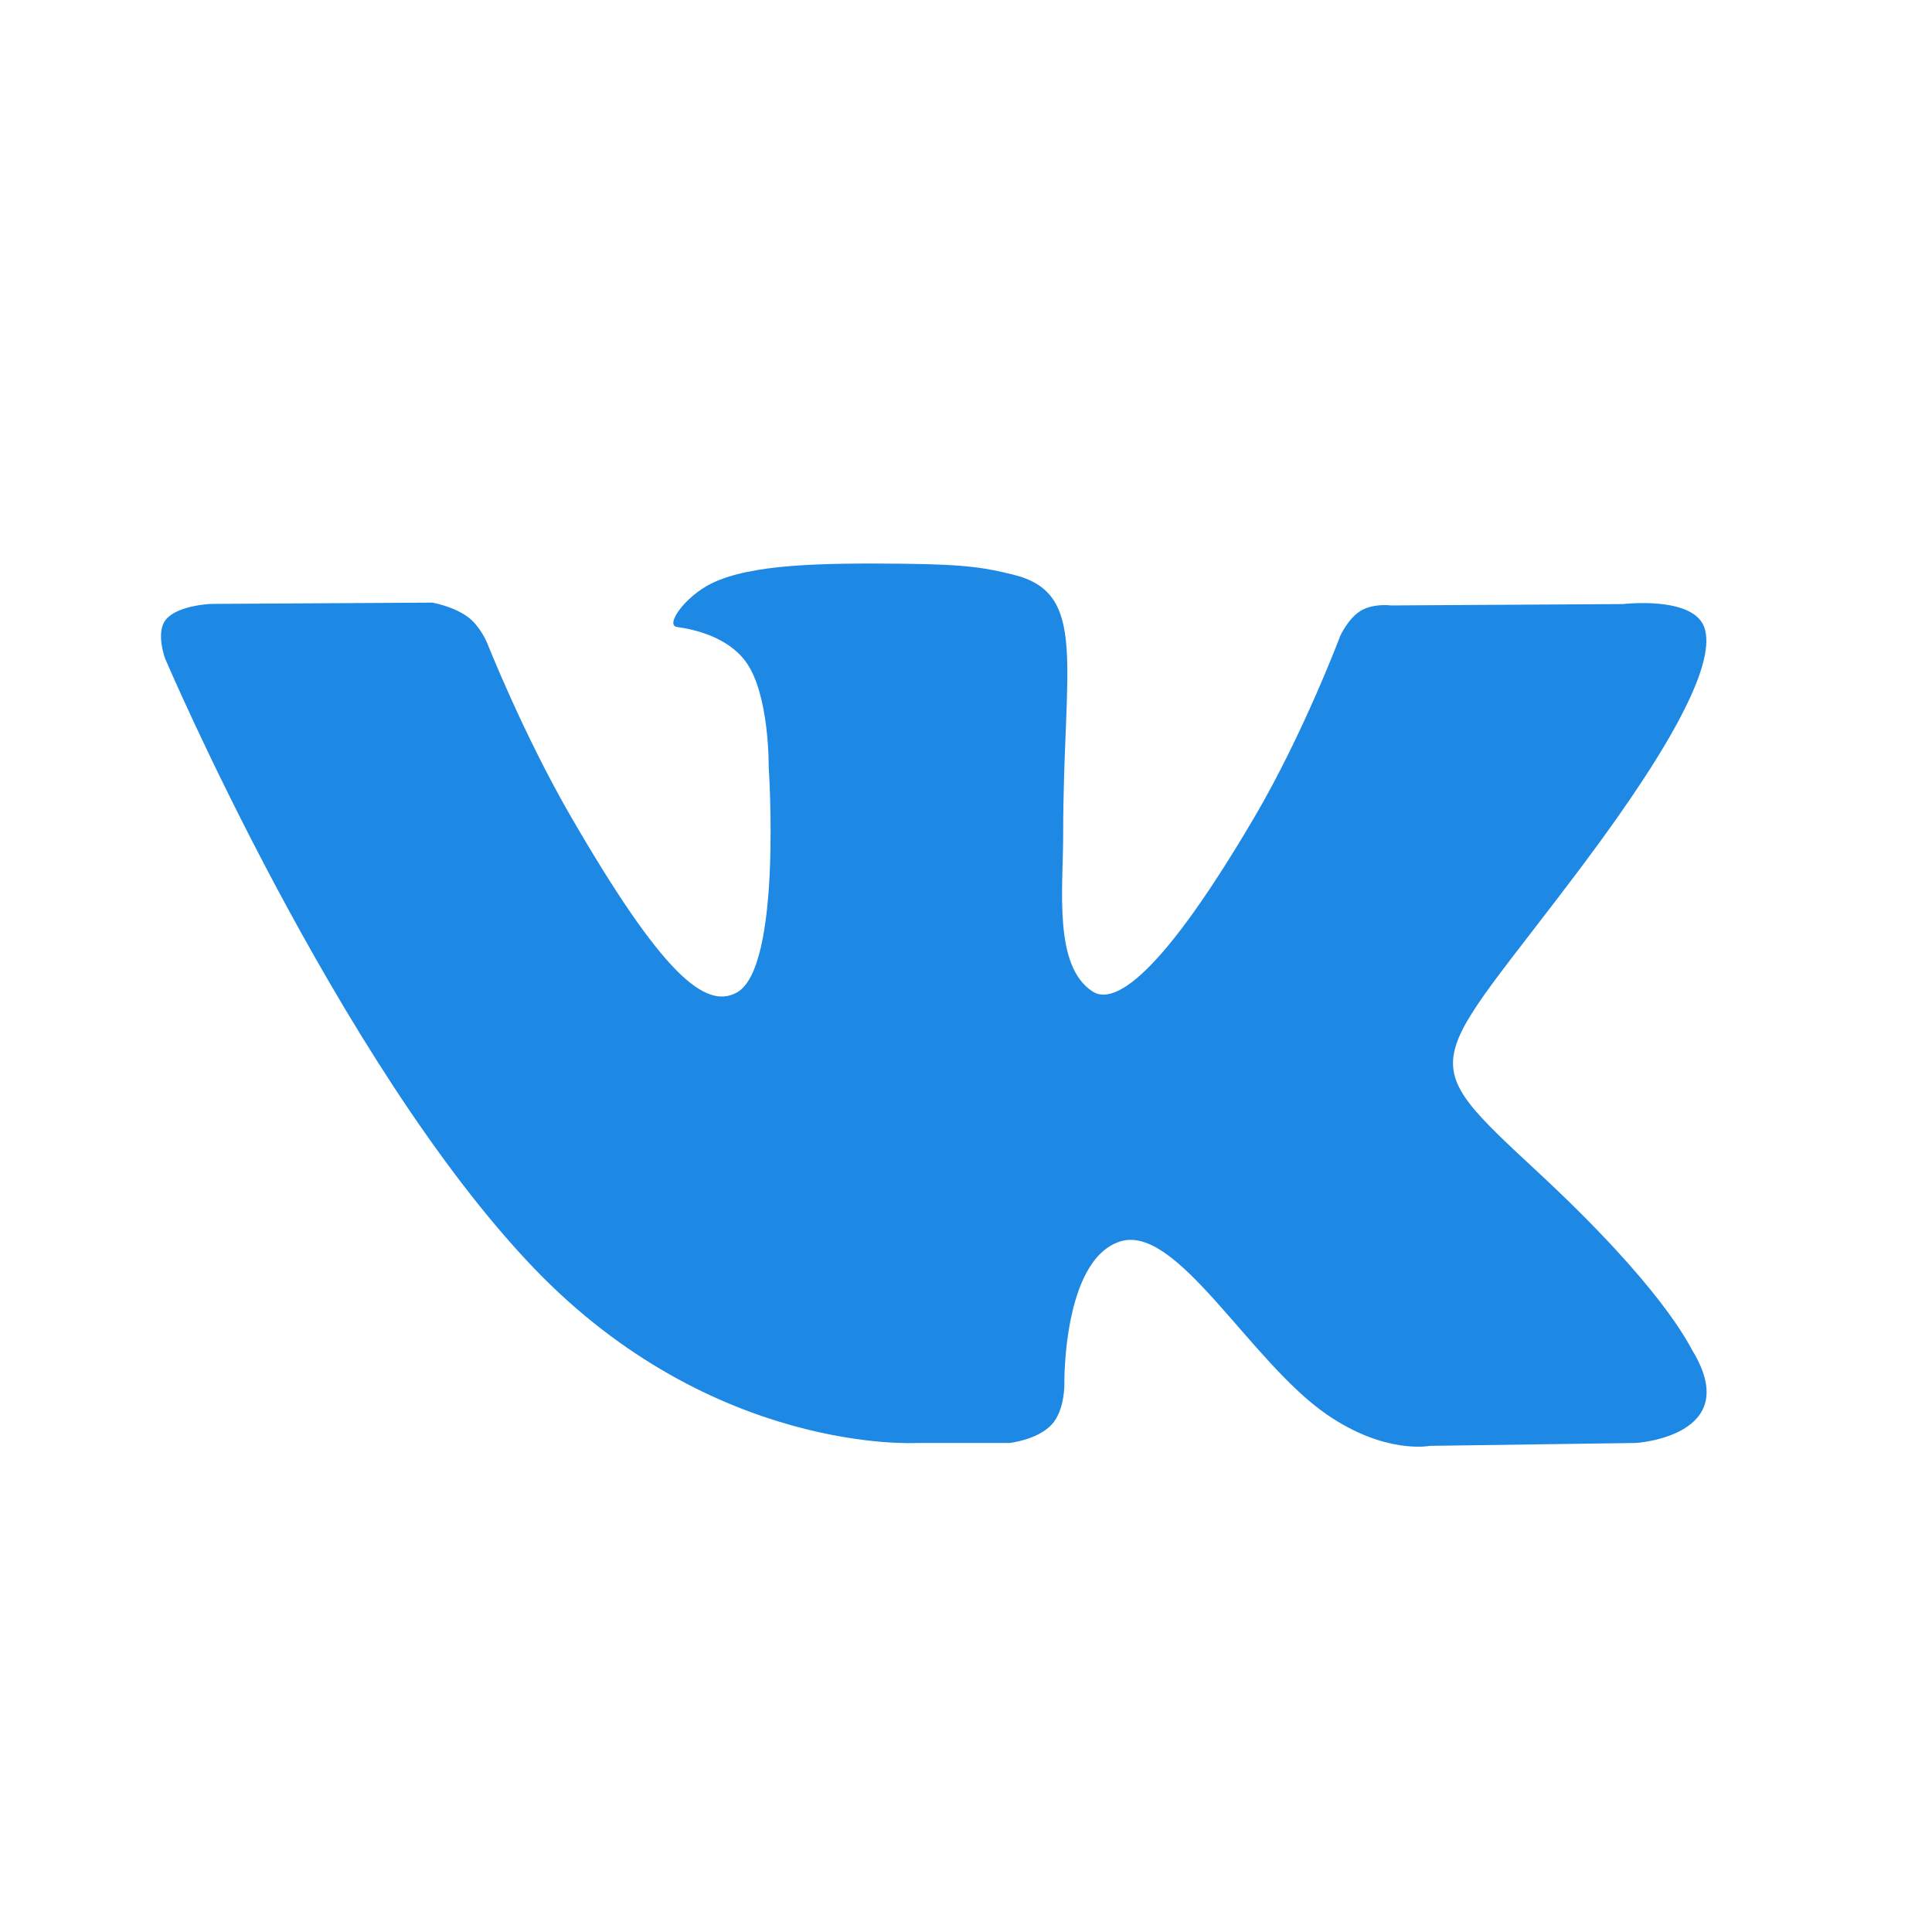 <svg width="24" height="24" viewBox="0 0 24 24" fill="none" xmlns="http://www.w3.org/2000/svg">
<path d="M11.395 17.925H12.542C12.542 17.925 12.889 17.887 13.065 17.696C13.228 17.52 13.222 17.191 13.222 17.191C13.222 17.191 13.2 15.649 13.915 15.422C14.619 15.198 15.524 16.912 16.483 17.572C17.208 18.071 17.759 17.961 17.759 17.961L20.323 17.925C20.323 17.925 21.665 17.842 21.029 16.786C20.977 16.699 20.658 16.005 19.122 14.577C17.514 13.082 17.73 13.324 19.667 10.739C20.846 9.165 21.318 8.203 21.171 7.792C21.03 7.4 20.162 7.504 20.162 7.504L17.277 7.521C17.277 7.521 17.064 7.492 16.904 7.587C16.749 7.68 16.65 7.897 16.65 7.897C16.65 7.897 16.192 9.115 15.583 10.151C14.298 12.338 13.783 12.453 13.573 12.317C13.084 12.001 13.207 11.046 13.207 10.368C13.207 8.249 13.527 7.365 12.581 7.137C12.267 7.061 12.037 7.011 11.234 7.003C10.204 6.992 9.332 7.006 8.838 7.248C8.51 7.409 8.256 7.768 8.411 7.789C8.602 7.814 9.034 7.905 9.263 8.218C9.56 8.62 9.549 9.526 9.549 9.526C9.549 9.526 9.719 12.02 9.152 12.33C8.762 12.543 8.228 12.109 7.081 10.125C6.495 9.109 6.051 7.986 6.051 7.986C6.051 7.986 5.965 7.777 5.813 7.665C5.628 7.529 5.369 7.486 5.369 7.486L2.626 7.502C2.626 7.502 2.214 7.515 2.063 7.694C1.928 7.853 2.052 8.183 2.052 8.183C2.052 8.183 4.2 13.215 6.631 15.752C8.862 18.078 11.395 17.925 11.395 17.925Z" fill="#1E88E5"/>
</svg>
